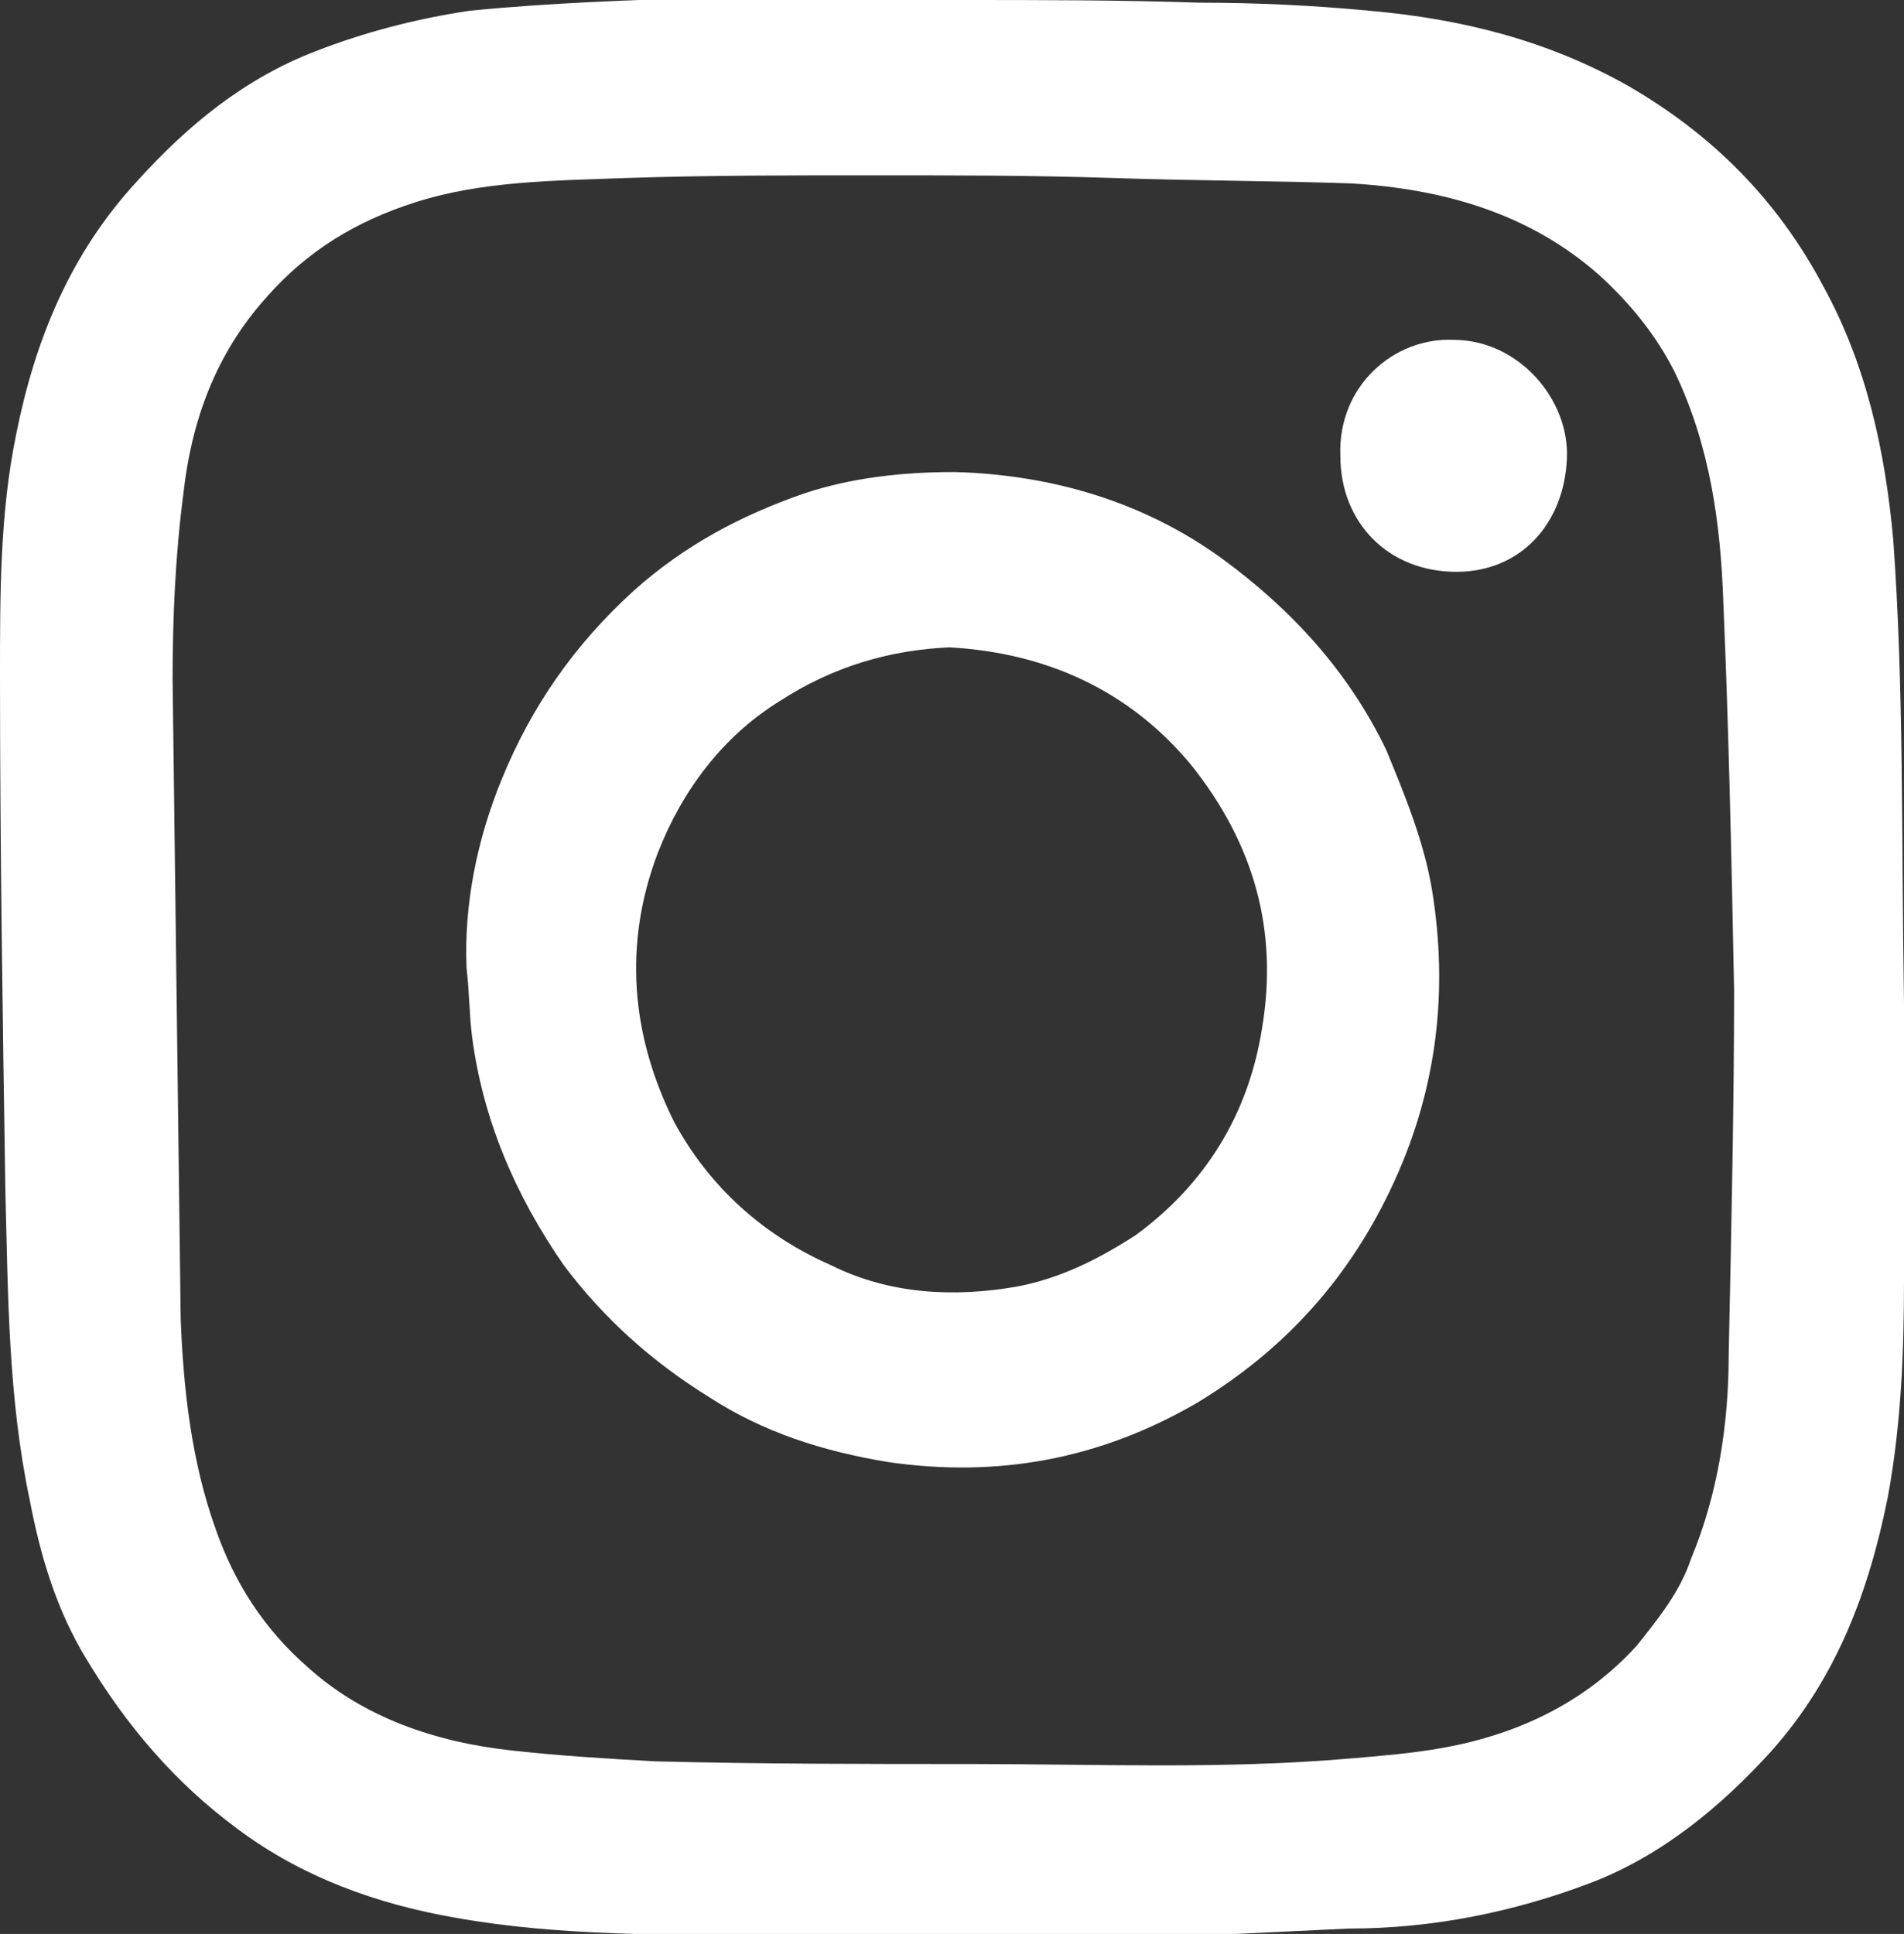 <?xml version="1.0" encoding="utf-8"?>
<!-- Generator: Adobe Illustrator 23.0.1, SVG Export Plug-In . SVG Version: 6.00 Build 0)  -->
<svg version="1.1" id="Layer_1" xmlns="http://www.w3.org/2000/svg" xmlns:xlink="http://www.w3.org/1999/xlink" x="0px" y="0px"
	 viewBox="0 0 7.06 7.17" style="enable-background:new 0 0 7.06 7.17;" xml:space="preserve">
<rect x="0" y="0" width="7.06" height="7.17" fill="#333333" stroke="none"/>
<style type="text/css">
	.st0{fill:#FFFFFF;}
</style>
<g>
	<path class="st0" d="M7.06,3.72c0,0.3,0,0.66,0,1.02c0,0.27-0.01,0.54-0.06,0.81C6.93,5.9,6.81,6.22,6.57,6.49
		C6.38,6.7,6.16,6.88,5.9,6.98C5.61,7.09,5.31,7.15,5,7.15C4.79,7.16,4.58,7.17,4.37,7.18c-0.29,0-0.57,0-0.86,0
		c-0.21,0-0.43,0-0.64,0c-0.39-0.01-0.79,0-1.18-0.07C1.4,7.06,1.12,6.96,0.88,6.78C0.65,6.61,0.47,6.4,0.32,6.15
		C0.21,5.97,0.15,5.77,0.11,5.56C0.03,5.18,0.03,4.8,0.02,4.42C0.01,3.78,0,3.14,0,2.5C0,2.2,0,1.9,0.06,1.61
		c0.07-0.35,0.2-0.67,0.45-0.94c0.19-0.21,0.4-0.38,0.66-0.48c0.18-0.07,0.37-0.12,0.57-0.15C2.04,0.01,2.35,0,2.66-0.01
		c0.3-0.01,0.6,0,0.9,0.01c0.3,0,0.59,0,0.89,0.01c0.21,0,0.42,0.01,0.63,0.03c0.34,0.03,0.66,0.11,0.96,0.28
		c0.31,0.18,0.55,0.42,0.72,0.74C6.92,1.35,6.99,1.67,7.02,2C7.06,2.55,7.05,3.1,7.06,3.72 M6.43,3.67C6.42,3.16,6.41,2.7,6.39,2.23
		C6.38,1.94,6.34,1.65,6.21,1.38C6.14,1.24,6.04,1.12,5.93,1.02C5.67,0.79,5.35,0.7,5.01,0.68C4.72,0.67,4.42,0.67,4.13,0.66
		c-0.3-0.01-0.6-0.01-0.9-0.01c-0.3,0-0.61,0-0.91,0.01C2.06,0.67,1.79,0.67,1.54,0.75C1.32,0.82,1.14,0.93,0.99,1.1
		C0.8,1.31,0.71,1.56,0.68,1.83C0.65,2.06,0.64,2.29,0.64,2.52C0.65,3.31,0.66,4.1,0.67,4.89C0.68,5.15,0.71,5.42,0.8,5.67
		c0.07,0.2,0.18,0.37,0.34,0.51C1.35,6.37,1.62,6.46,1.9,6.49c0.18,0.02,0.35,0.03,0.53,0.04C2.82,6.54,3.21,6.54,3.6,6.54
		c0.47,0,0.93,0.02,1.4-0.02C5.12,6.51,5.24,6.5,5.35,6.48c0.28-0.05,0.53-0.17,0.72-0.38c0.08-0.1,0.16-0.2,0.2-0.32
		c0.1-0.24,0.14-0.5,0.14-0.76C6.42,4.55,6.43,4.09,6.43,3.67"/>
	<path class="st0" d="M1.73,3.59c-0.01-0.24,0.04-0.48,0.13-0.7c0.11-0.27,0.27-0.5,0.49-0.7c0.19-0.17,0.4-0.28,0.63-0.36
		c0.18-0.06,0.37-0.08,0.56-0.08c0.36,0.01,0.7,0.11,0.99,0.32C4.79,2.26,5,2.49,5.14,2.78C5.21,2.95,5.28,3.12,5.31,3.3
		c0.06,0.37,0.02,0.73-0.14,1.08C5.01,4.73,4.77,5,4.44,5.2C4.08,5.41,3.7,5.48,3.29,5.42C3.05,5.38,2.83,5.31,2.63,5.18
		C2.42,5.05,2.24,4.89,2.09,4.69c-0.18-0.26-0.3-0.54-0.34-0.85C1.74,3.76,1.74,3.67,1.73,3.59 M3.52,2.4
		C3.3,2.41,3.09,2.47,2.89,2.6C2.68,2.73,2.53,2.93,2.44,3.16c-0.13,0.34-0.1,0.68,0.06,1C2.63,4.4,2.83,4.58,3.08,4.69
		C3.3,4.8,3.54,4.81,3.77,4.77c0.16-0.03,0.3-0.1,0.44-0.19c0.26-0.19,0.42-0.45,0.47-0.77c0.06-0.36-0.03-0.68-0.26-0.97
		C4.19,2.56,3.88,2.42,3.52,2.4"/>
	<path class="st0" d="M5.39,1.26c0.24,0,0.43,0.22,0.42,0.44C5.8,1.94,5.64,2.12,5.4,2.12c-0.25,0-0.43-0.18-0.43-0.43
		C4.96,1.43,5.17,1.25,5.39,1.26"/>
</g>
</svg>
